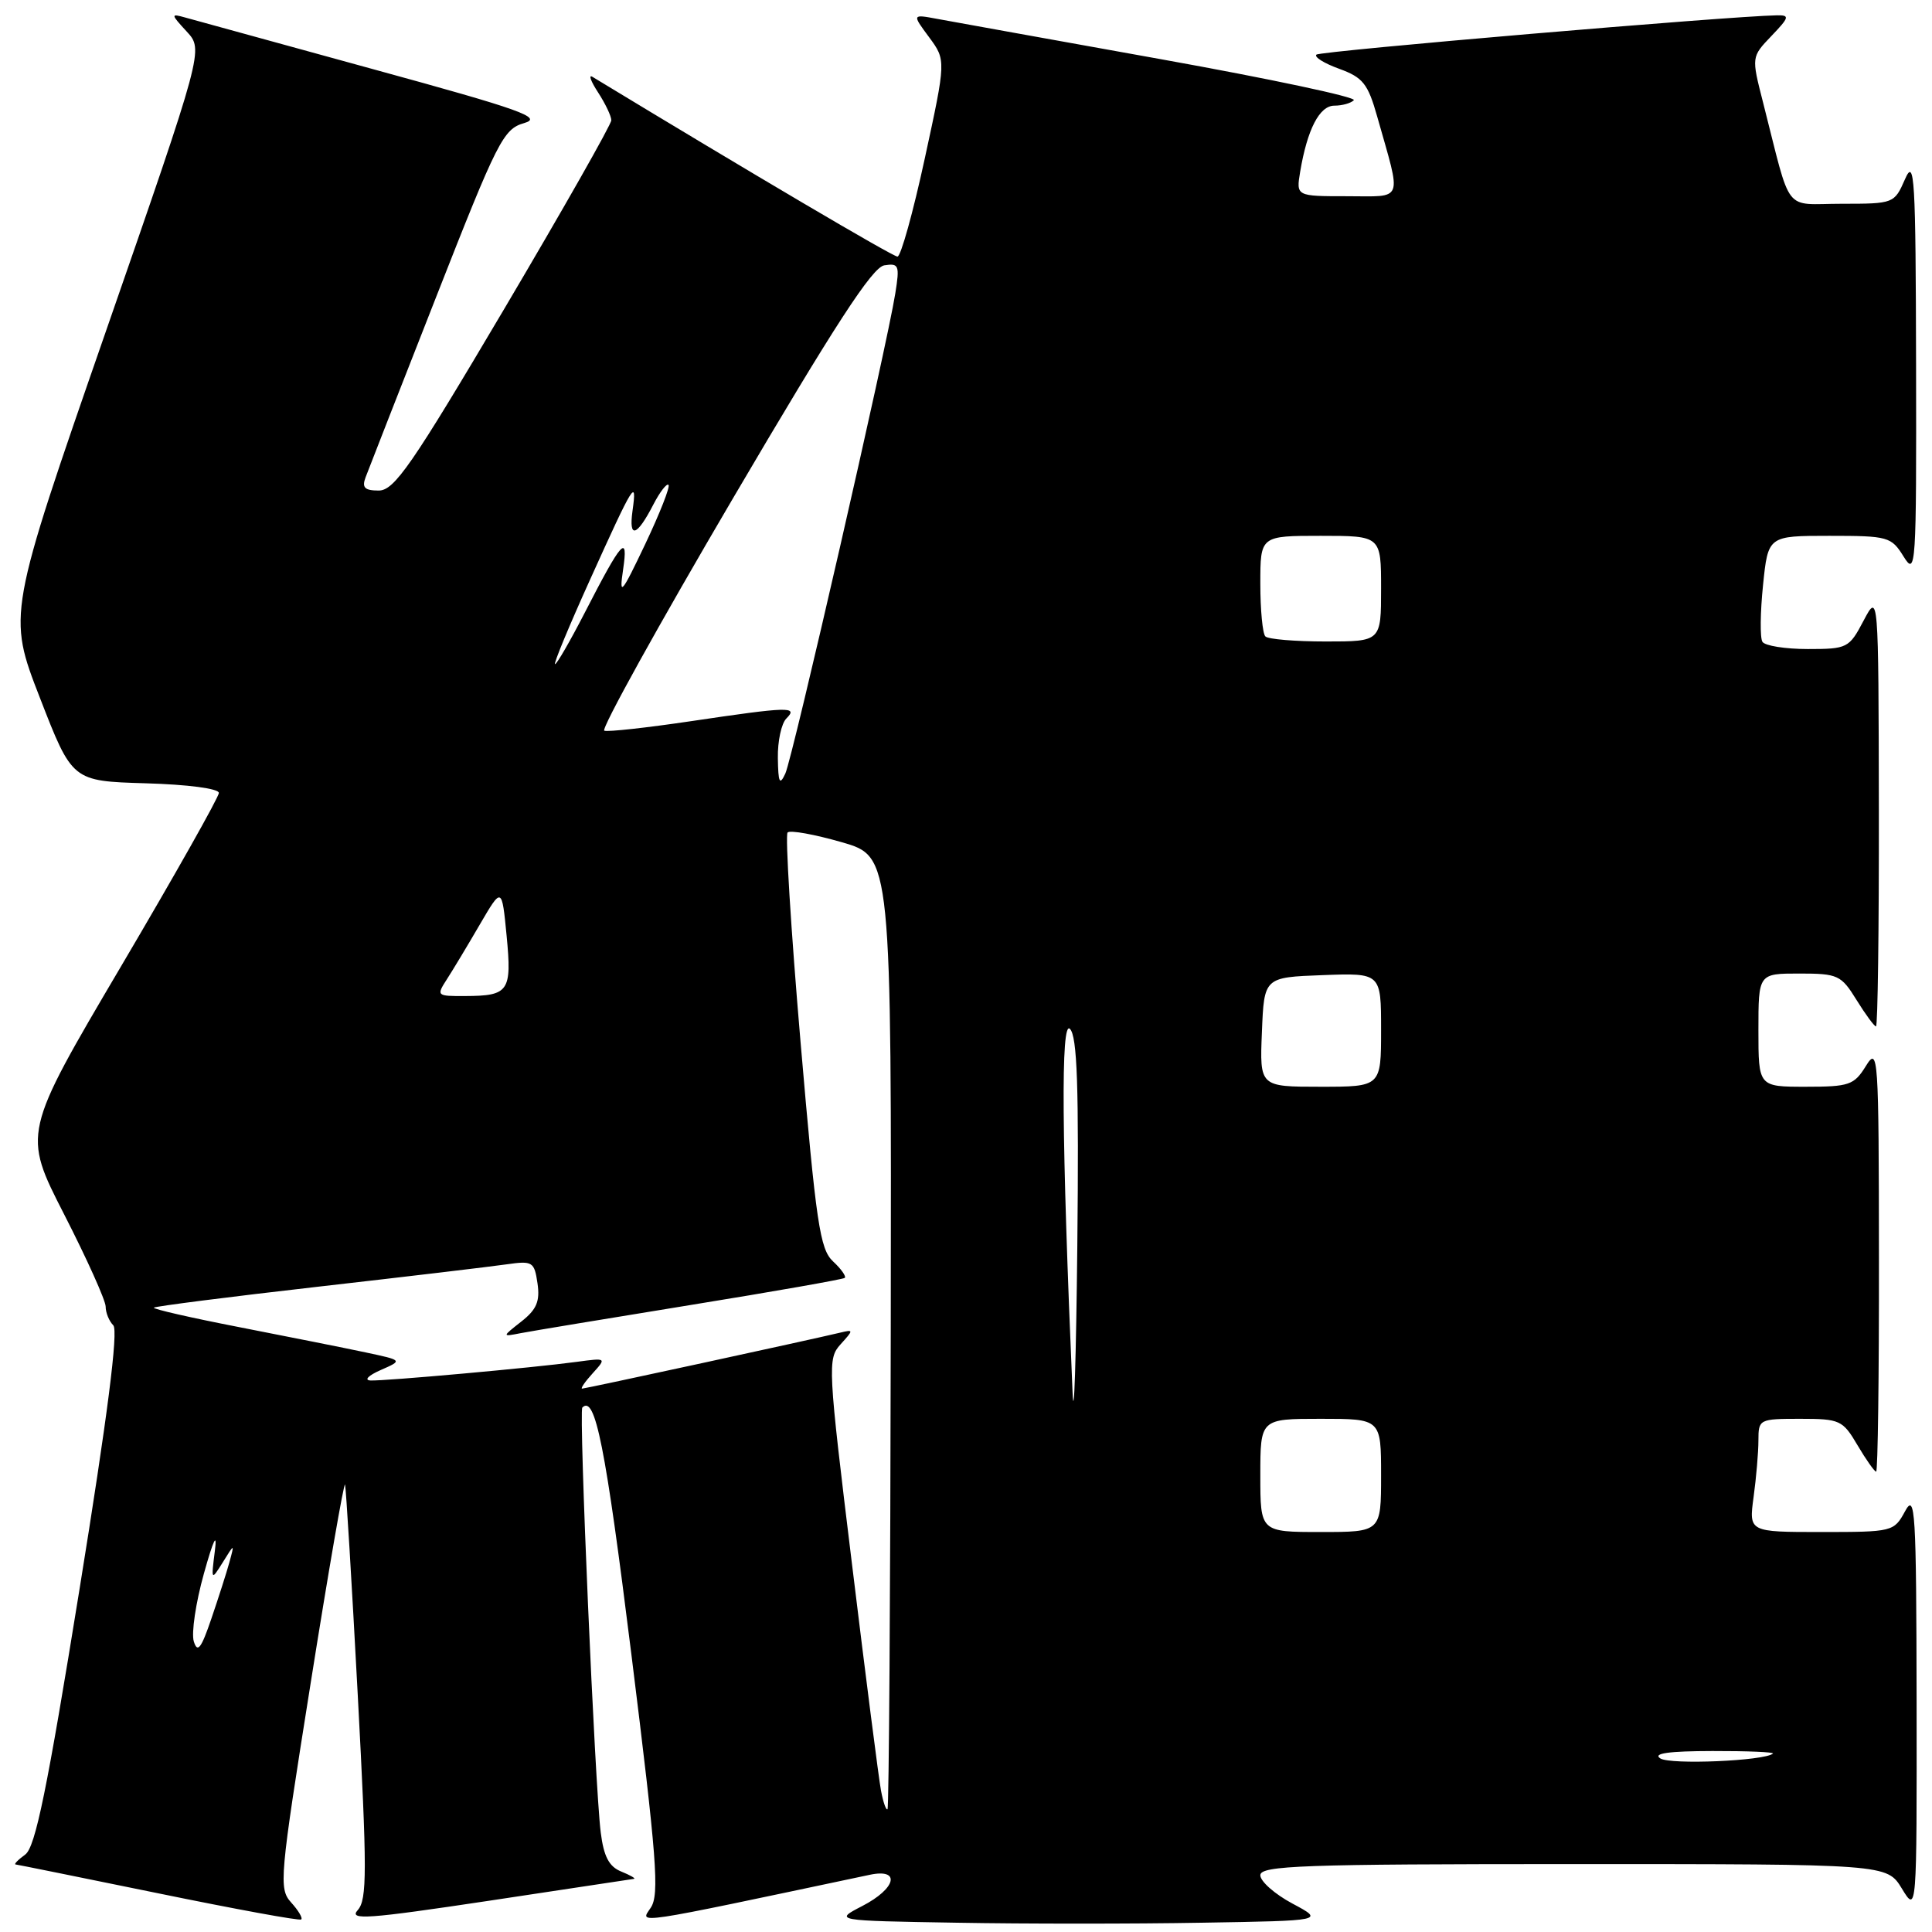<?xml version="1.0" encoding="UTF-8" standalone="no"?>
<!DOCTYPE svg PUBLIC "-//W3C//DTD SVG 1.1//EN" "http://www.w3.org/Graphics/SVG/1.1/DTD/svg11.dtd" >
<svg xmlns="http://www.w3.org/2000/svg" xmlns:xlink="http://www.w3.org/1999/xlink" version="1.1" viewBox="0 0 256 256">
 <g >
 <path fill="currentColor"
d=" M 38.58 252.09 C 36.92 250.25 37.04 248.91 41.16 223.05 C 43.53 208.13 45.59 196.28 45.72 196.72 C 45.85 197.15 46.61 209.65 47.40 224.50 C 48.65 247.96 48.65 251.71 47.40 253.10 C 46.18 254.46 48.68 254.28 64.73 251.87 C 75.06 250.31 83.72 249.00 84.00 248.96 C 84.28 248.91 83.52 248.48 82.32 247.99 C 80.70 247.34 80.00 246.00 79.60 242.81 C 78.83 236.74 76.68 186.99 77.16 186.51 C 78.87 184.79 80.22 191.57 83.65 219.12 C 87.03 246.26 87.40 251.02 86.23 252.78 C 84.78 254.96 83.34 255.17 115.25 248.42 C 119.40 247.54 118.75 250.24 114.25 252.56 C 110.50 254.50 110.50 254.50 126.75 254.77 C 135.69 254.93 150.31 254.93 159.25 254.77 C 175.50 254.50 175.50 254.50 171.25 252.23 C 168.91 250.98 167.00 249.29 167.00 248.48 C 167.00 247.20 172.53 247.00 208.51 247.00 C 250.03 247.00 250.03 247.00 252.01 250.25 C 253.99 253.50 253.99 253.50 253.96 225.50 C 253.92 200.10 253.78 197.76 252.43 200.25 C 250.96 202.96 250.78 203.00 241.33 203.00 C 231.73 203.00 231.73 203.00 232.36 198.36 C 232.71 195.81 233.00 192.43 233.00 190.86 C 233.00 188.06 233.11 188.00 238.53 188.00 C 243.80 188.00 244.17 188.17 246.13 191.50 C 247.27 193.43 248.38 195.00 248.60 195.00 C 248.82 195.00 248.99 182.29 248.97 166.75 C 248.95 139.71 248.87 138.62 247.24 141.25 C 245.68 143.78 245.03 144.00 239.27 144.00 C 233.00 144.00 233.00 144.00 233.00 136.50 C 233.00 129.00 233.00 129.00 238.42 129.00 C 243.53 129.00 243.96 129.20 246.00 132.50 C 247.19 134.42 248.35 136.00 248.58 136.00 C 248.81 136.00 248.98 123.06 248.96 107.25 C 248.91 78.50 248.91 78.50 246.93 82.25 C 245.02 85.88 244.78 86.00 239.54 86.00 C 236.56 86.00 233.85 85.57 233.53 85.04 C 233.20 84.52 233.24 81.14 233.61 77.54 C 234.28 71.00 234.28 71.00 242.41 71.00 C 250.20 71.00 250.61 71.12 252.24 73.75 C 253.87 76.38 253.94 75.28 253.89 48.50 C 253.84 23.41 253.69 20.84 252.42 23.75 C 251.01 26.97 250.93 27.00 244.04 27.00 C 236.18 27.00 237.46 28.65 233.60 13.52 C 232.07 7.54 232.07 7.54 234.72 4.77 C 237.10 2.28 237.18 2.00 235.44 2.03 C 229.12 2.14 174.90 6.76 174.43 7.24 C 174.11 7.56 175.47 8.40 177.46 9.12 C 180.59 10.26 181.26 11.09 182.49 15.46 C 185.74 26.96 186.11 26.00 178.48 26.00 C 171.74 26.00 171.74 26.00 172.28 22.75 C 173.22 17.14 174.84 14.00 176.81 14.00 C 177.83 14.00 178.99 13.68 179.39 13.28 C 179.78 12.88 168.27 10.44 153.80 7.84 C 139.34 5.24 126.00 2.84 124.18 2.50 C 120.85 1.88 120.85 1.88 123.11 4.93 C 125.36 7.98 125.36 7.98 122.54 20.99 C 120.99 28.15 119.36 34.00 118.92 34.00 C 118.30 34.00 99.60 22.98 78.50 10.18 C 77.95 9.85 78.29 10.78 79.25 12.25 C 80.21 13.73 81.00 15.38 81.00 15.94 C 81.00 16.49 74.60 27.76 66.79 40.97 C 54.53 61.70 52.25 65.00 50.18 65.00 C 48.32 65.00 47.93 64.61 48.44 63.25 C 48.80 62.29 53.01 51.52 57.80 39.33 C 65.93 18.61 66.69 17.10 69.45 16.31 C 71.98 15.58 69.14 14.56 49.45 9.17 C 36.83 5.71 25.60 2.62 24.50 2.31 C 22.61 1.78 22.63 1.89 24.74 4.18 C 26.98 6.61 26.98 6.61 13.99 44.02 C 1.00 81.43 1.00 81.43 5.29 92.47 C 9.57 103.50 9.57 103.50 19.29 103.79 C 24.89 103.95 29.00 104.49 29.00 105.07 C 29.00 105.62 23.15 115.99 16.00 128.11 C 3.00 150.16 3.00 150.16 8.50 160.91 C 11.53 166.83 14.00 172.33 14.00 173.13 C 14.00 173.94 14.46 175.06 15.01 175.61 C 15.70 176.30 14.25 187.64 10.54 210.56 C 6.24 237.17 4.69 244.76 3.34 245.74 C 2.39 246.43 1.82 247.02 2.06 247.05 C 2.30 247.07 10.82 248.80 21.00 250.88 C 31.18 252.97 39.68 254.53 39.91 254.34 C 40.14 254.16 39.54 253.15 38.58 252.09 Z  M 116.74 237.28 C 116.45 235.75 114.72 222.27 112.90 207.31 C 109.69 181.06 109.64 180.05 111.38 178.13 C 113.12 176.21 113.12 176.15 111.34 176.58 C 107.57 177.49 77.55 184.00 77.13 184.00 C 76.89 184.00 77.52 183.08 78.54 181.96 C 80.38 179.93 80.36 179.92 76.44 180.45 C 70.72 181.23 50.93 183.01 49.08 182.92 C 48.21 182.87 48.82 182.25 50.44 181.54 C 53.38 180.25 53.38 180.25 48.44 179.20 C 45.72 178.62 38.23 177.13 31.78 175.87 C 25.34 174.62 20.21 173.45 20.39 173.27 C 20.58 173.09 30.35 171.84 42.11 170.50 C 53.88 169.16 65.14 167.82 67.14 167.53 C 70.57 167.04 70.80 167.19 71.22 170.04 C 71.57 172.42 71.11 173.52 69.08 175.11 C 66.50 177.14 66.50 177.14 69.00 176.65 C 70.38 176.38 80.50 174.71 91.50 172.92 C 102.50 171.14 111.69 169.52 111.93 169.33 C 112.16 169.14 111.47 168.15 110.38 167.14 C 108.64 165.52 108.14 162.12 106.08 138.11 C 104.80 123.15 104.03 110.64 104.36 110.31 C 104.69 109.97 107.93 110.56 111.55 111.60 C 118.13 113.50 118.13 113.50 118.03 176.45 C 117.98 211.06 117.79 239.54 117.60 239.73 C 117.42 239.92 117.03 238.82 116.74 237.28 Z  M 220.00 233.00 C 218.96 232.33 221.11 232.03 226.92 232.02 C 231.55 232.01 235.15 232.16 234.92 232.36 C 233.81 233.33 221.33 233.86 220.00 233.00 Z  M 25.68 217.50 C 25.34 216.40 25.94 212.35 27.02 208.50 C 28.28 203.99 28.80 202.92 28.47 205.50 C 27.97 209.46 27.98 209.48 29.53 207.00 C 31.08 204.50 31.08 204.50 30.40 207.00 C 30.02 208.38 28.94 211.75 28.00 214.50 C 26.66 218.44 26.17 219.08 25.68 217.50 Z  M 167.00 195.50 C 167.00 188.00 167.00 188.00 175.00 188.00 C 183.00 188.00 183.00 188.00 183.00 195.50 C 183.00 203.00 183.00 203.00 175.00 203.00 C 167.00 203.00 167.00 203.00 167.00 195.50 Z  M 142.12 184.50 C 140.67 150.77 140.55 135.12 141.77 136.33 C 142.74 137.31 142.97 143.93 142.75 165.05 C 142.59 180.15 142.31 188.90 142.12 184.50 Z  M 167.21 136.75 C 167.50 129.50 167.50 129.50 175.25 129.21 C 183.00 128.92 183.00 128.92 183.00 136.46 C 183.00 144.00 183.00 144.00 174.96 144.00 C 166.91 144.00 166.91 144.00 167.21 136.75 Z  M 59.22 129.75 C 60.02 128.51 61.98 125.25 63.58 122.50 C 66.50 117.50 66.50 117.50 67.13 124.00 C 67.84 131.37 67.43 131.96 61.63 131.98 C 57.86 132.00 57.80 131.95 59.22 129.75 Z  M 103.07 100.45 C 103.03 98.22 103.54 95.86 104.20 95.20 C 105.81 93.59 104.55 93.63 91.49 95.57 C 85.68 96.43 80.54 97.00 80.07 96.82 C 79.60 96.64 87.28 82.78 97.14 66.00 C 110.63 43.04 115.58 35.42 117.17 35.16 C 119.11 34.85 119.23 35.15 118.63 38.89 C 117.51 45.94 105.03 100.40 104.06 102.50 C 103.31 104.12 103.12 103.73 103.07 100.45 Z  M 78.21 76.75 C 83.98 63.98 84.43 63.26 83.81 67.70 C 83.29 71.44 84.38 71.11 86.58 66.84 C 87.44 65.18 88.34 64.01 88.58 64.25 C 88.82 64.49 87.43 68.02 85.50 72.09 C 82.33 78.75 82.03 79.10 82.56 75.50 C 83.28 70.62 82.41 71.59 77.45 81.25 C 75.54 84.96 73.78 88.00 73.55 88.00 C 73.31 88.00 75.41 82.94 78.21 76.75 Z  M 167.67 84.33 C 167.30 83.97 167.00 80.82 167.00 77.33 C 167.00 71.00 167.00 71.00 175.00 71.00 C 183.00 71.00 183.00 71.00 183.00 78.00 C 183.00 85.00 183.00 85.00 175.67 85.00 C 171.63 85.00 168.03 84.70 167.67 84.33 Z "/>
</g>
</svg>